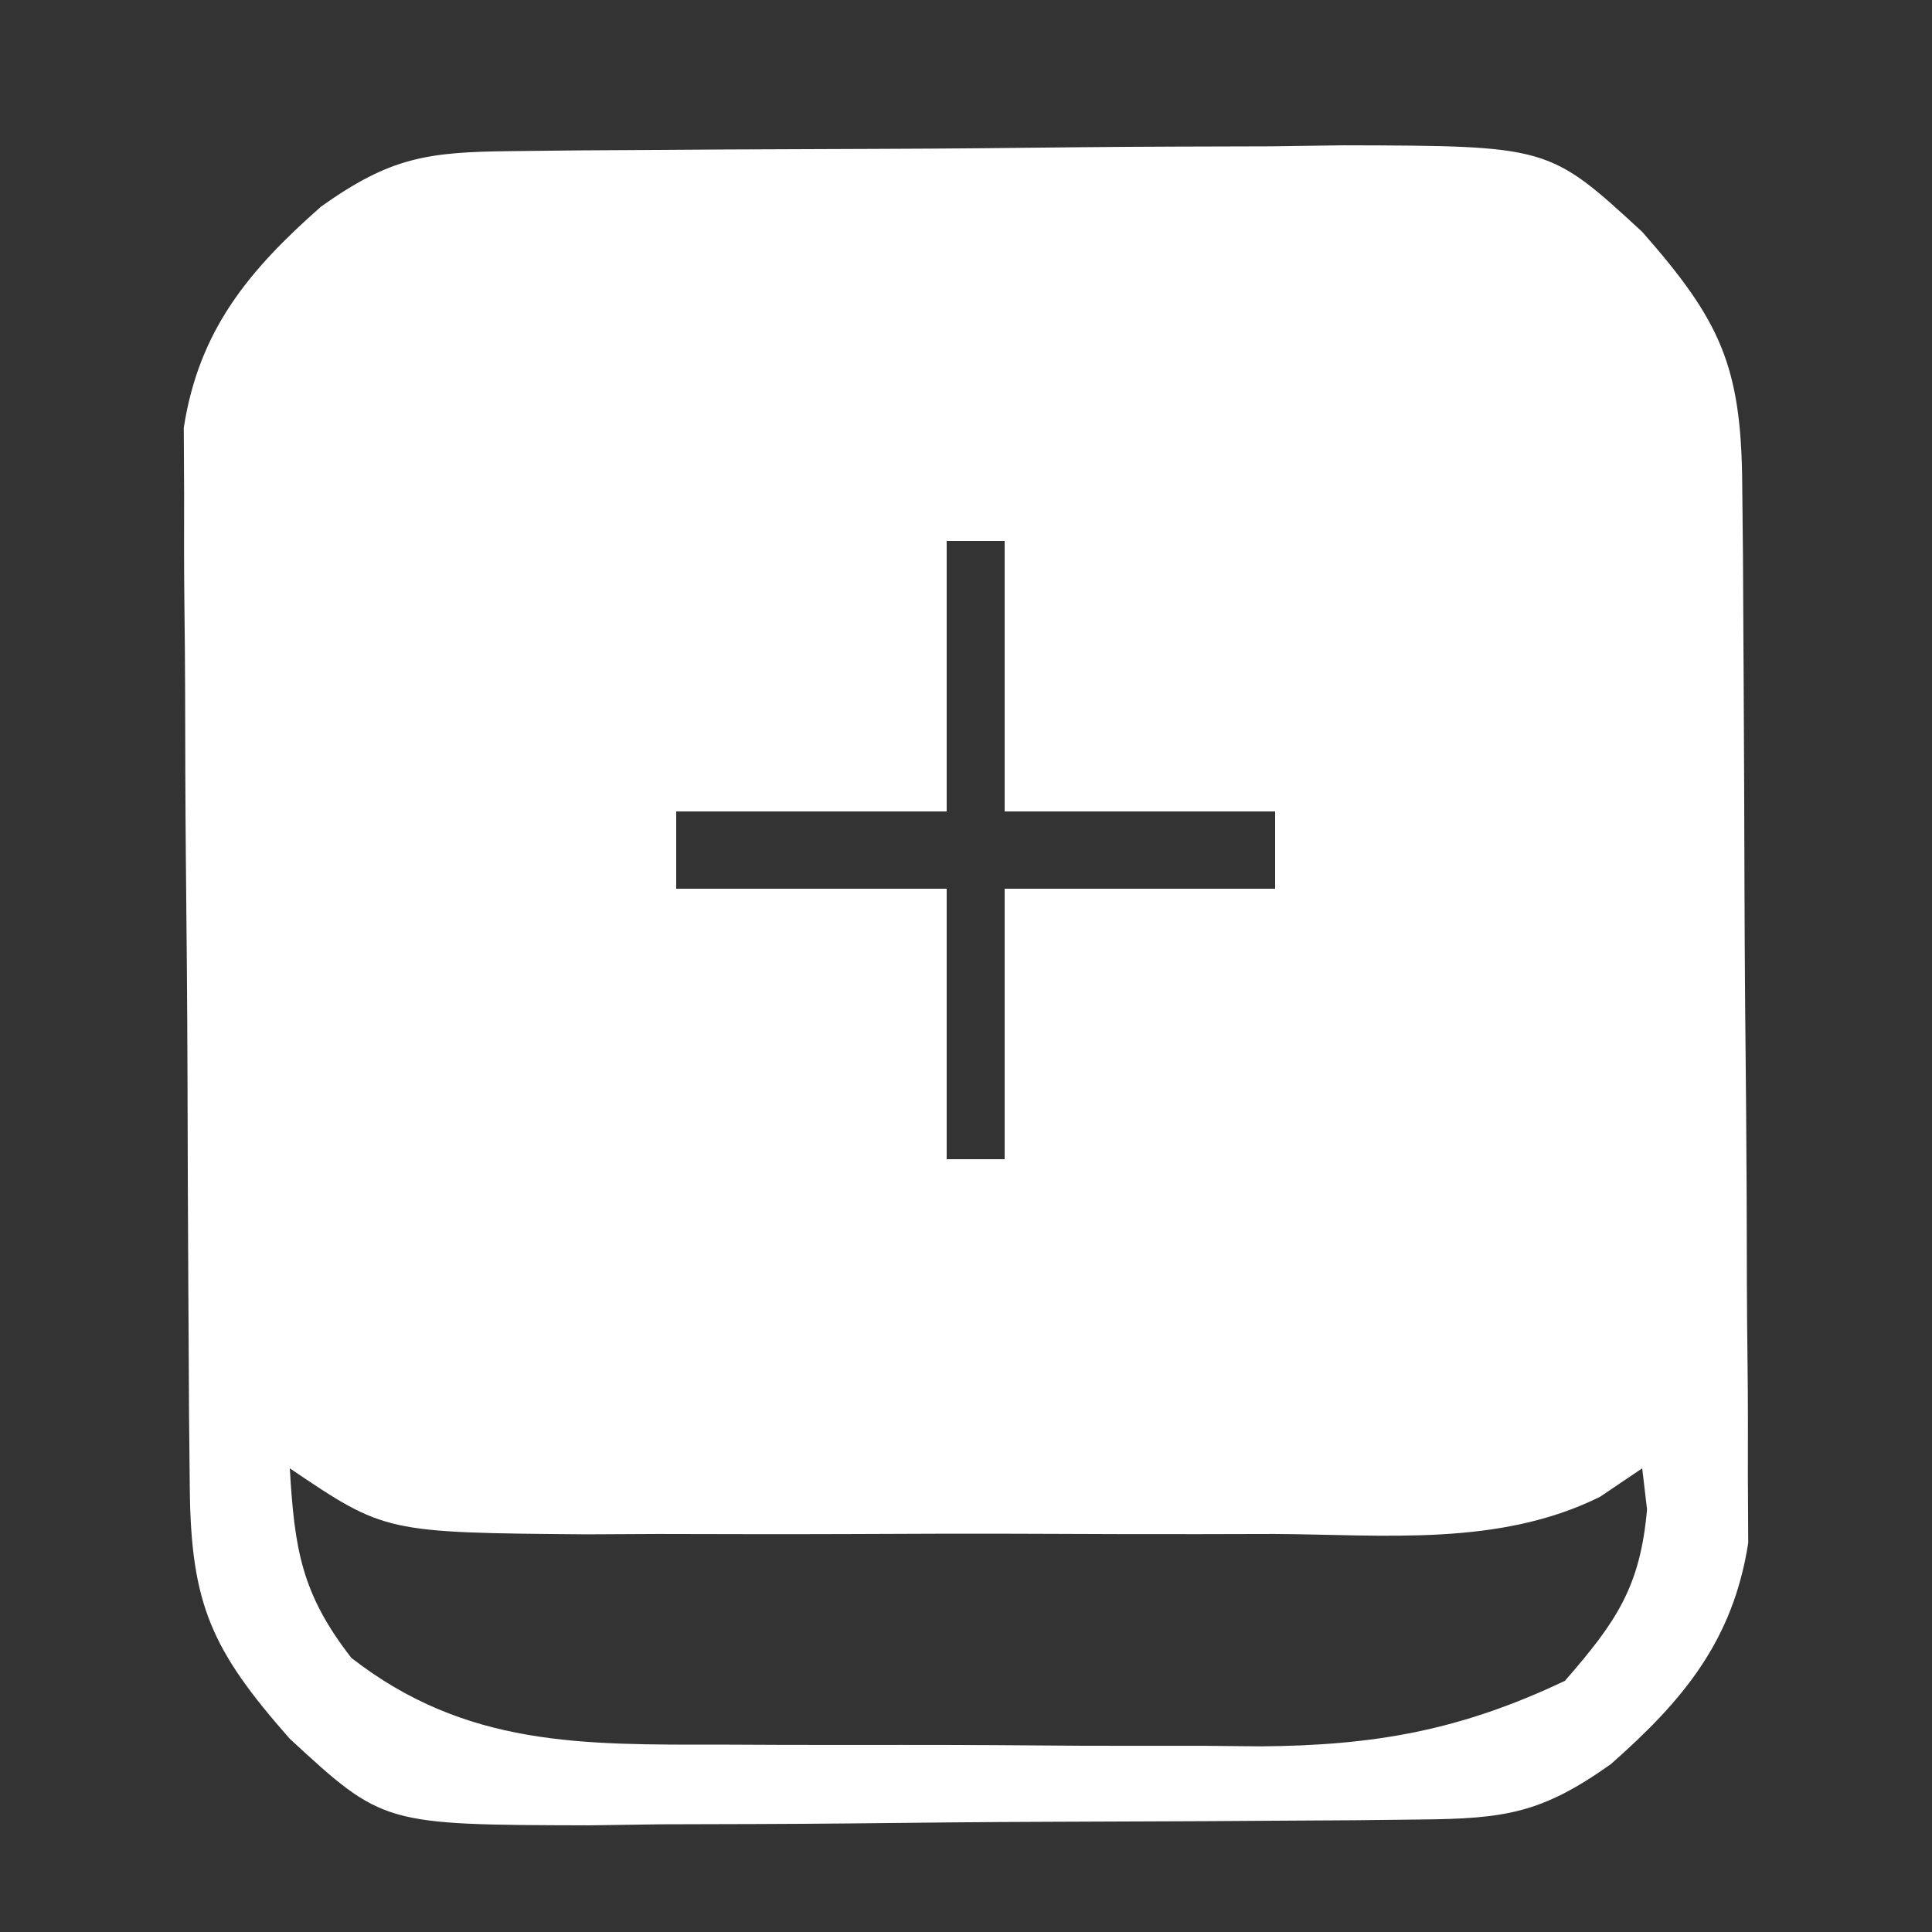 <?xml version="1.0" encoding="UTF-8"?>
<svg version="1.1" xmlns="http://www.w3.org/2000/svg" width="100" height="100">
<rect width="100%" height="100%" fill="#333333" stroke="none"/>
<path d="M0 0 C1.713 -0.019 1.713 -0.019 3.46 -0.039 C5.319 -0.05 5.319 -0.05 7.216 -0.061 C8.486 -0.069 9.756 -0.077 11.065 -0.086 C13.759 -0.1 16.452 -0.111 19.146 -0.118 C22.587 -0.129 26.027 -0.164 29.468 -0.203 C32.759 -0.236 36.05 -0.24 39.341 -0.249 C40.572 -0.266 41.804 -0.284 43.072 -0.302 C53.713 -0.275 53.713 -0.275 58.544 4.177 C62.585 8.764 63.667 11.117 63.721 17.184 C63.74 19.077 63.74 19.077 63.76 21.008 C63.768 22.392 63.775 23.777 63.782 25.161 C63.786 25.858 63.79 26.555 63.795 27.273 C63.815 30.963 63.83 34.652 63.839 38.342 C63.85 42.146 63.885 45.95 63.924 49.754 C63.95 52.685 63.959 55.615 63.962 58.546 C63.967 59.948 63.979 61.35 63.997 62.751 C64.022 64.718 64.018 66.685 64.014 68.653 C64.02 69.77 64.026 70.888 64.032 72.039 C63.248 77.083 60.681 80.176 56.919 83.49 C53.341 86.032 51.449 86.311 47.088 86.354 C45.375 86.373 45.375 86.373 43.628 86.393 C42.389 86.4 41.149 86.408 39.872 86.415 C38.602 86.423 37.331 86.431 36.023 86.44 C33.329 86.454 30.636 86.465 27.942 86.472 C24.501 86.483 21.061 86.518 17.62 86.557 C14.329 86.59 11.038 86.594 7.747 86.603 C6.516 86.62 5.284 86.638 4.015 86.656 C-6.625 86.629 -6.625 86.629 -11.456 82.177 C-15.497 77.59 -16.579 75.237 -16.633 69.17 C-16.646 67.908 -16.659 66.647 -16.672 65.346 C-16.68 63.962 -16.688 62.577 -16.694 61.193 C-16.698 60.496 -16.702 59.799 -16.707 59.081 C-16.728 55.391 -16.742 51.702 -16.751 48.012 C-16.762 44.208 -16.797 40.404 -16.836 36.6 C-16.863 33.669 -16.871 30.739 -16.875 27.808 C-16.879 26.406 -16.891 25.004 -16.91 23.603 C-16.934 21.636 -16.931 19.669 -16.926 17.701 C-16.932 16.584 -16.938 15.466 -16.944 14.315 C-16.16 9.271 -13.593 6.178 -9.831 2.865 C-6.253 0.322 -4.362 0.043 0 0 Z M22.544 20.177 C22.544 24.797 22.544 29.417 22.544 34.177 C17.924 34.177 13.304 34.177 8.544 34.177 C8.544 35.497 8.544 36.817 8.544 38.177 C13.164 38.177 17.784 38.177 22.544 38.177 C22.544 42.797 22.544 47.417 22.544 52.177 C23.534 52.177 24.524 52.177 25.544 52.177 C25.544 47.557 25.544 42.937 25.544 38.177 C30.164 38.177 34.784 38.177 39.544 38.177 C39.544 36.857 39.544 35.537 39.544 34.177 C34.924 34.177 30.304 34.177 25.544 34.177 C25.544 29.557 25.544 24.937 25.544 20.177 C24.554 20.177 23.564 20.177 22.544 20.177 Z M-11.456 68.177 C-11.211 72.344 -10.863 74.654 -8.269 77.99 C-2.331 82.607 3.702 82.485 10.911 82.478 C11.905 82.482 12.898 82.486 13.922 82.491 C16.018 82.496 18.114 82.497 20.21 82.493 C23.401 82.49 26.591 82.513 29.782 82.538 C31.825 82.541 33.868 82.541 35.911 82.54 C36.857 82.549 37.803 82.559 38.778 82.568 C44.716 82.527 49.155 81.734 54.544 79.177 C57.189 76.135 58.444 74.327 58.794 70.302 C58.711 69.601 58.629 68.9 58.544 68.177 C57.823 68.664 57.103 69.151 56.36 69.652 C51.125 72.247 45.184 71.604 39.481 71.575 C38.217 71.578 36.952 71.581 35.649 71.584 C32.979 71.586 30.31 71.582 27.641 71.568 C24.231 71.551 20.822 71.561 17.413 71.579 C14.144 71.592 10.875 71.583 7.606 71.575 C5.778 71.585 5.778 71.585 3.913 71.594 C-6.526 71.507 -6.526 71.507 -11.456 68.177 Z " fill="#FFFFFF" transform="translate(26.456,7.823)"/>
</svg>
